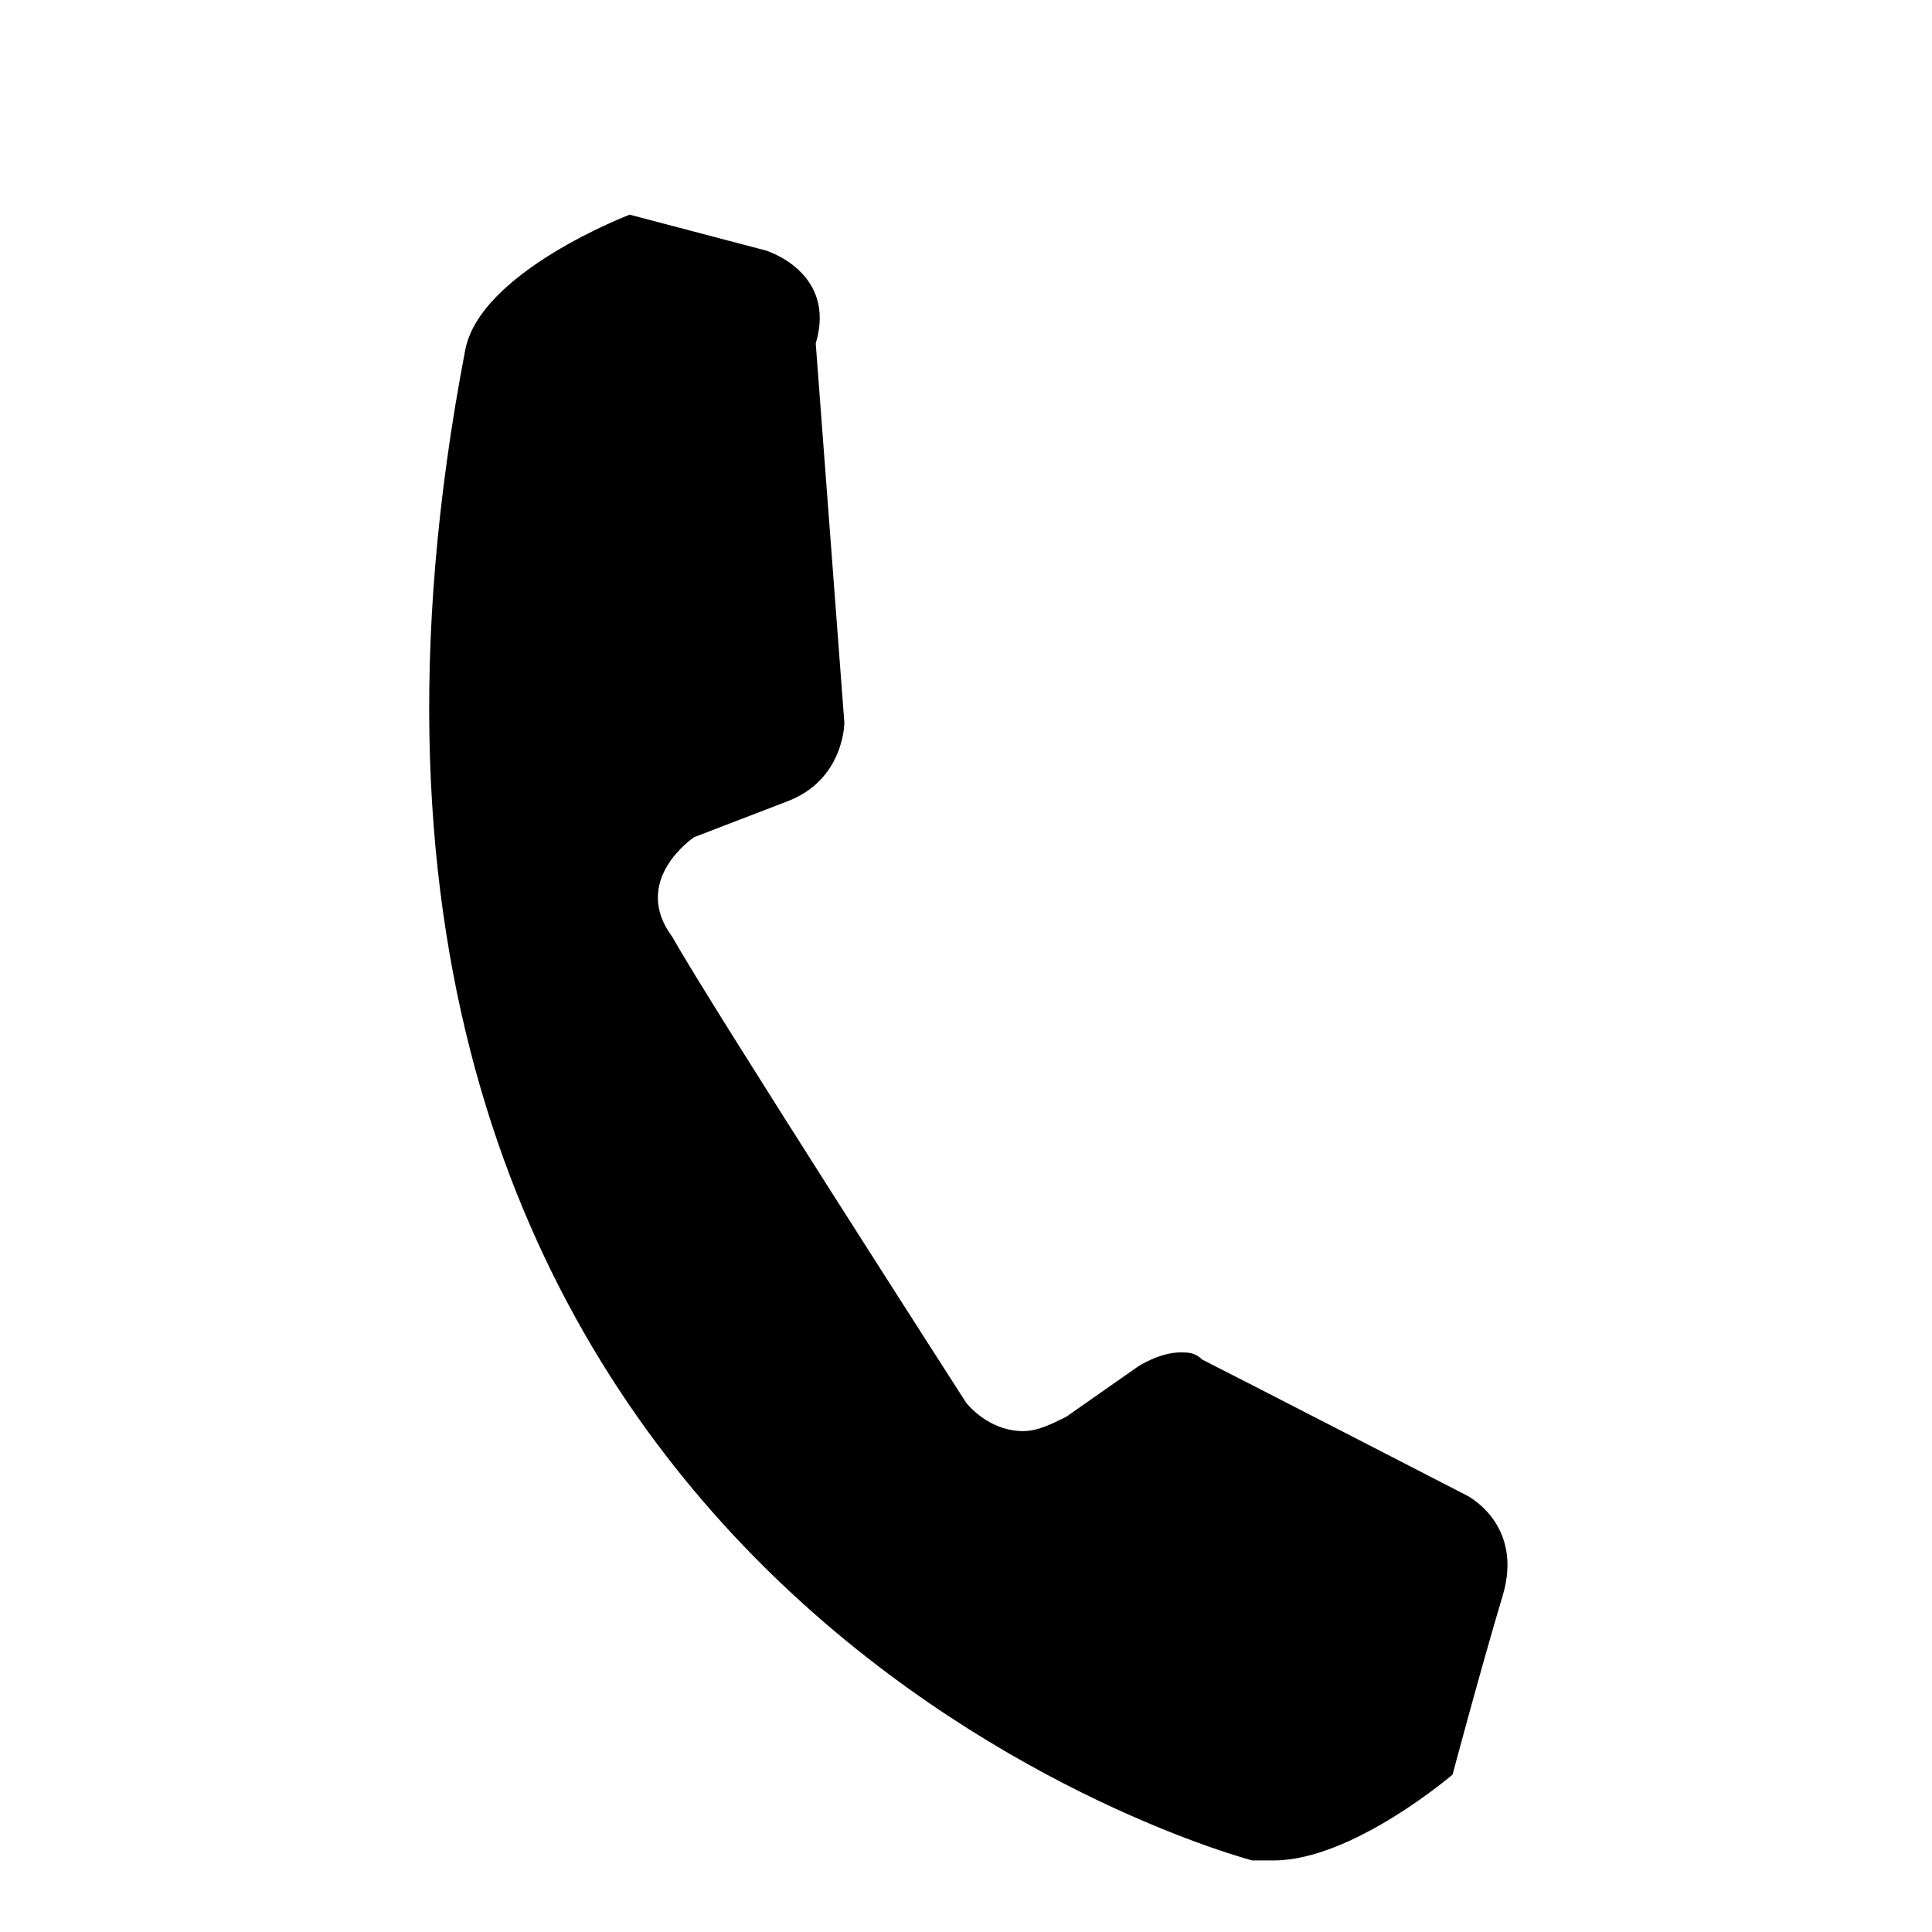 <?xml version="1.0" encoding="utf-8"?>
<!-- Generator: Adobe Illustrator 16.0.4, SVG Export Plug-In . SVG Version: 6.00 Build 0)  -->
<!DOCTYPE svg PUBLIC "-//W3C//DTD SVG 1.1//EN" "http://www.w3.org/Graphics/SVG/1.1/DTD/svg11.dtd">
<svg version="1.1" id="Ebene_1" xmlns="http://www.w3.org/2000/svg" xmlns:xlink="http://www.w3.org/1999/xlink" x="0px" y="0px"
	 width="24px" height="24px" viewBox="-2 -2 27 27" style="enable-background:new 0 0 24 24;" xml:space="preserve">
<path d="M6.8,1l1.9,0.5c0,0,1,0.3,0.7,1.3l0.4,5.3c0,0,0,0.8-0.8,1.1L7.7,9.7c0,0-0.9,0.6-0.3,1.4c0.5,0.9,4.1,6.5,4.1,6.5
	s0.3,0.4,0.8,0.4c0.2,0,0.4-0.1,0.6-0.2l1-0.7c0,0,0.3-0.2,0.6-0.2c0.1,0,0.2,0,0.3,0.1c0.4,0.2,3.7,1.9,3.7,1.9s0.8,0.4,0.5,1.4
	c-0.3,1-0.7,2.5-0.7,2.5S16.9,24,15.8,24c-0.1,0-0.2,0-0.3,0c-1.1-0.3-14.2-4.4-11-21.1C4.7,1.8,6.8,1,6.8,1"/>
</svg>
